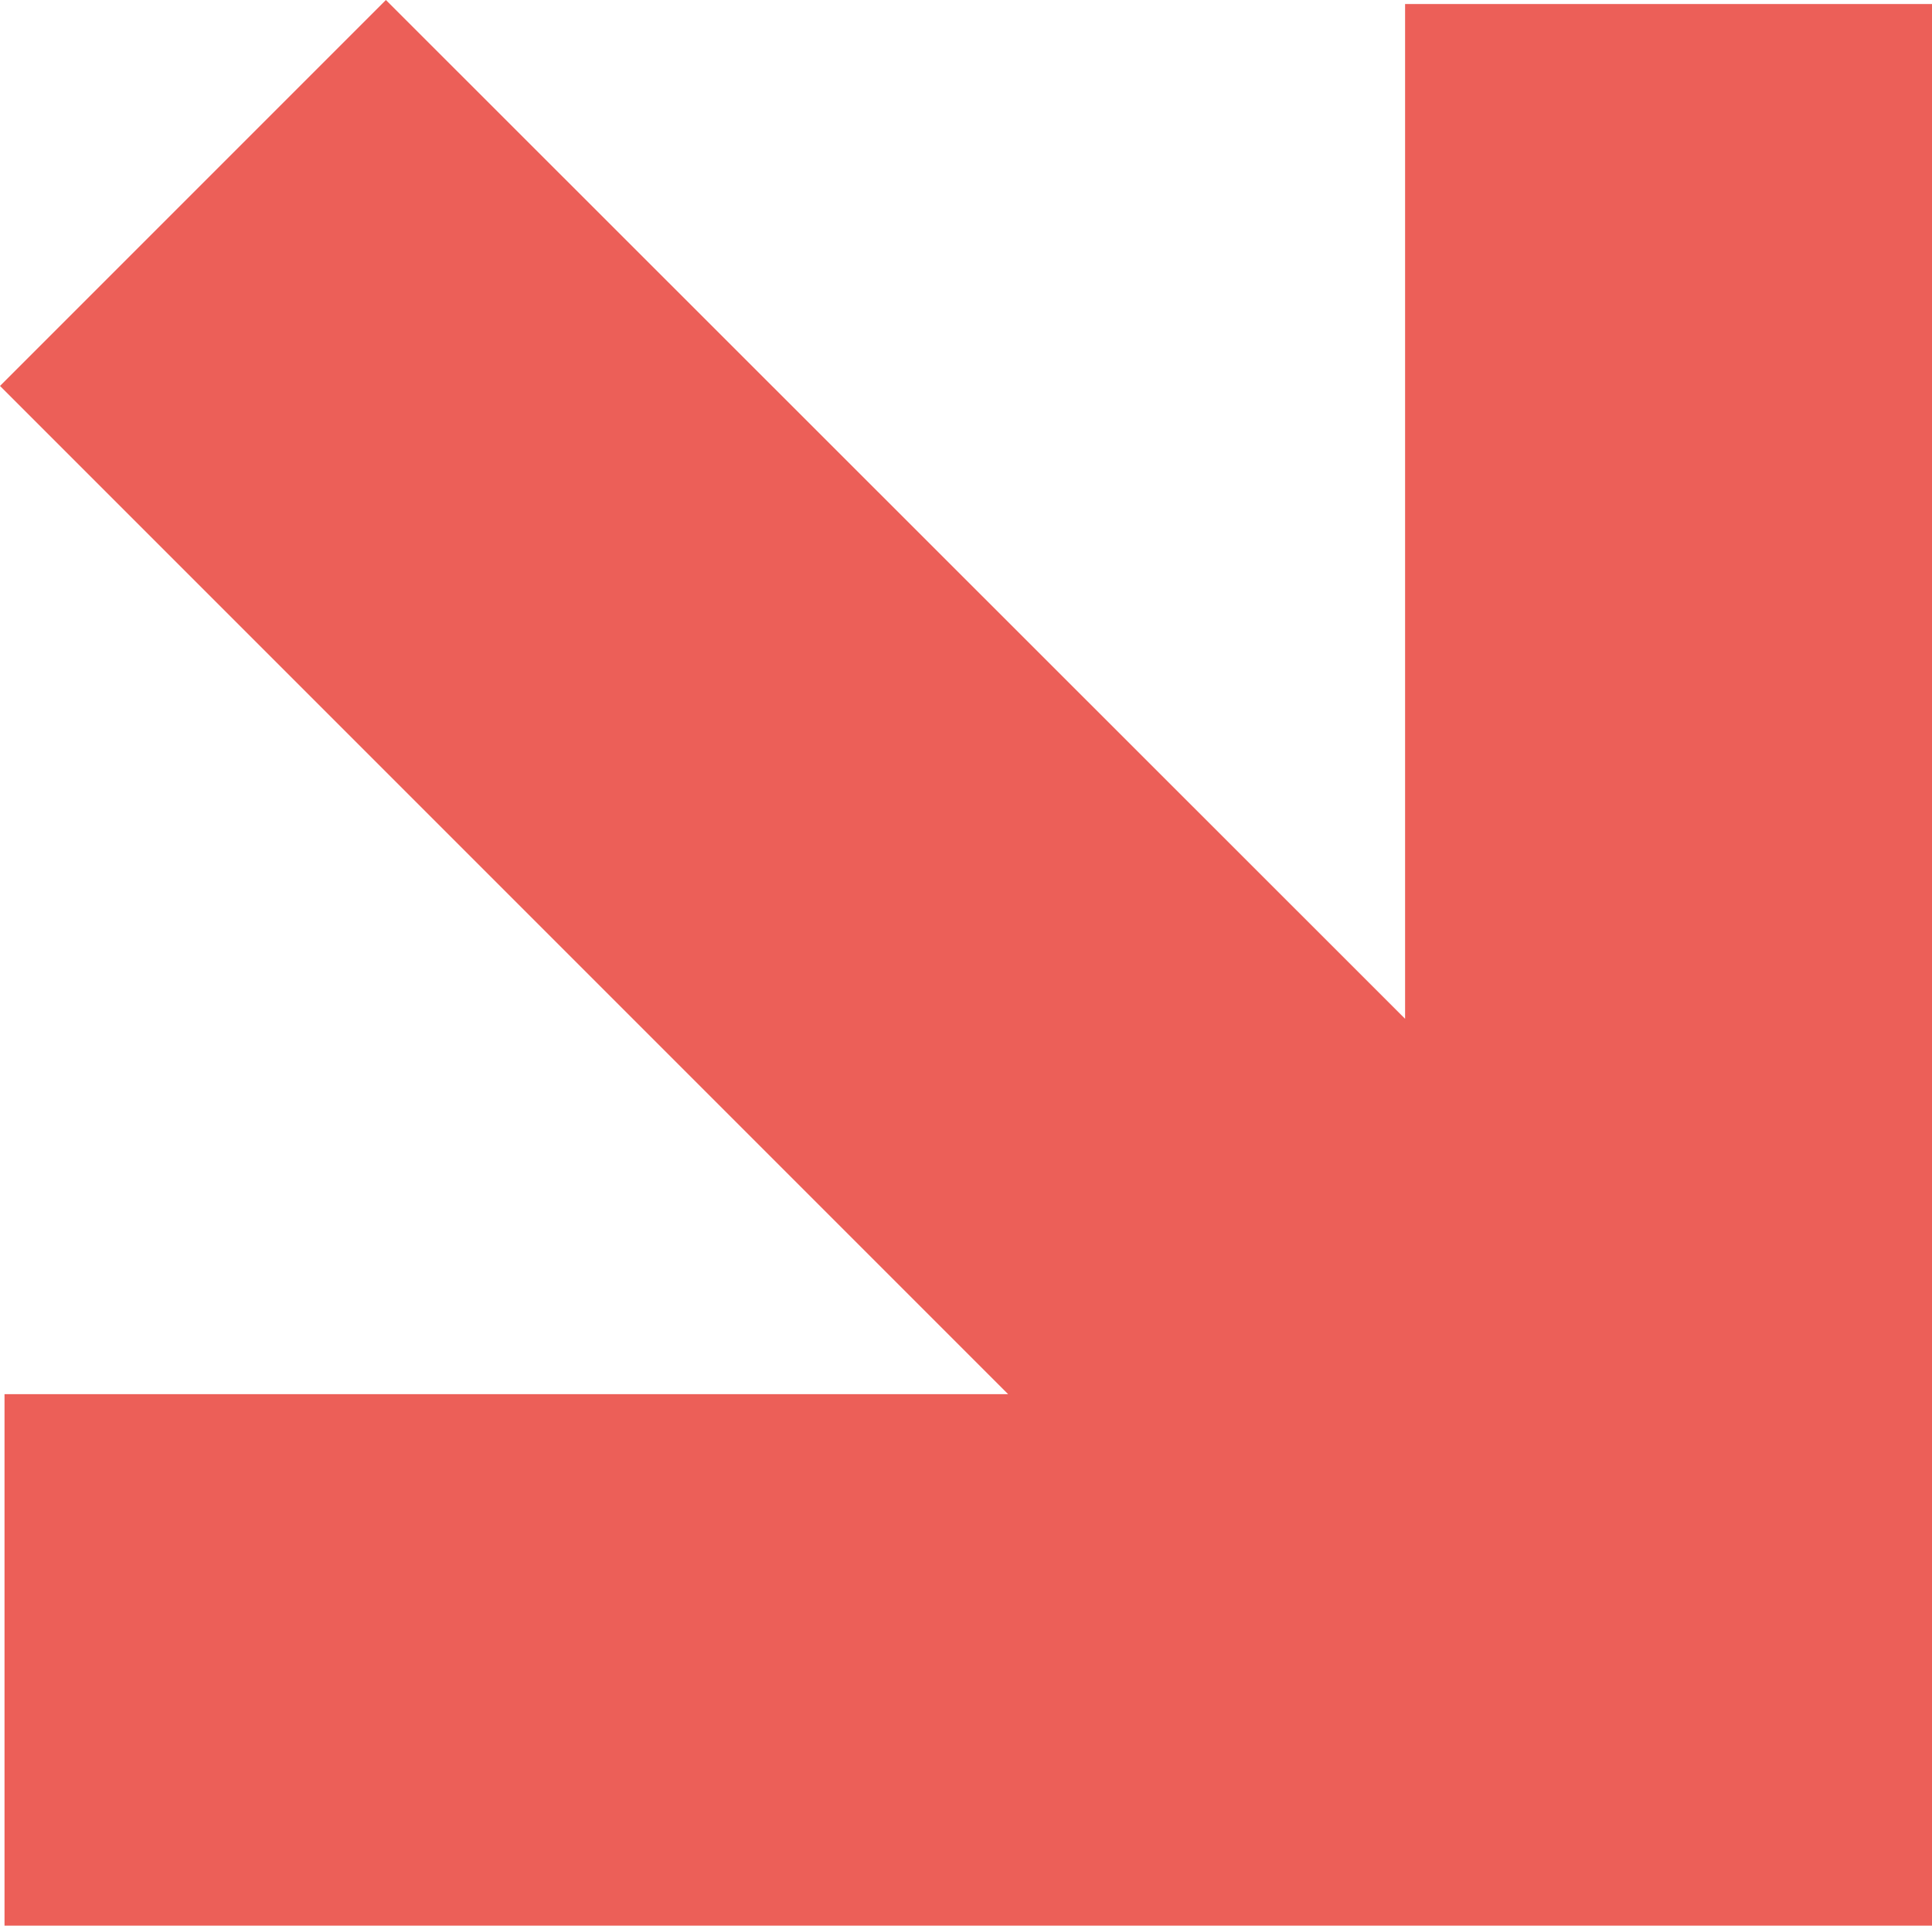 <svg xmlns="http://www.w3.org/2000/svg" viewBox="0 0 38.5 38.37"><defs><style>.cls-1{fill:#ec5f58;}</style></defs><g id="Layer_2" data-name="Layer 2"><g id="Layer_1-2" data-name="Layer 1"><polygon class="cls-1" points="20.09 27.78 0.09 27.78 0.09 38.37 38.5 38.37 38.5 0.08 28 0.08 28 20.3 7.69 0 0 7.69 20.09 27.78"/></g></g></svg>